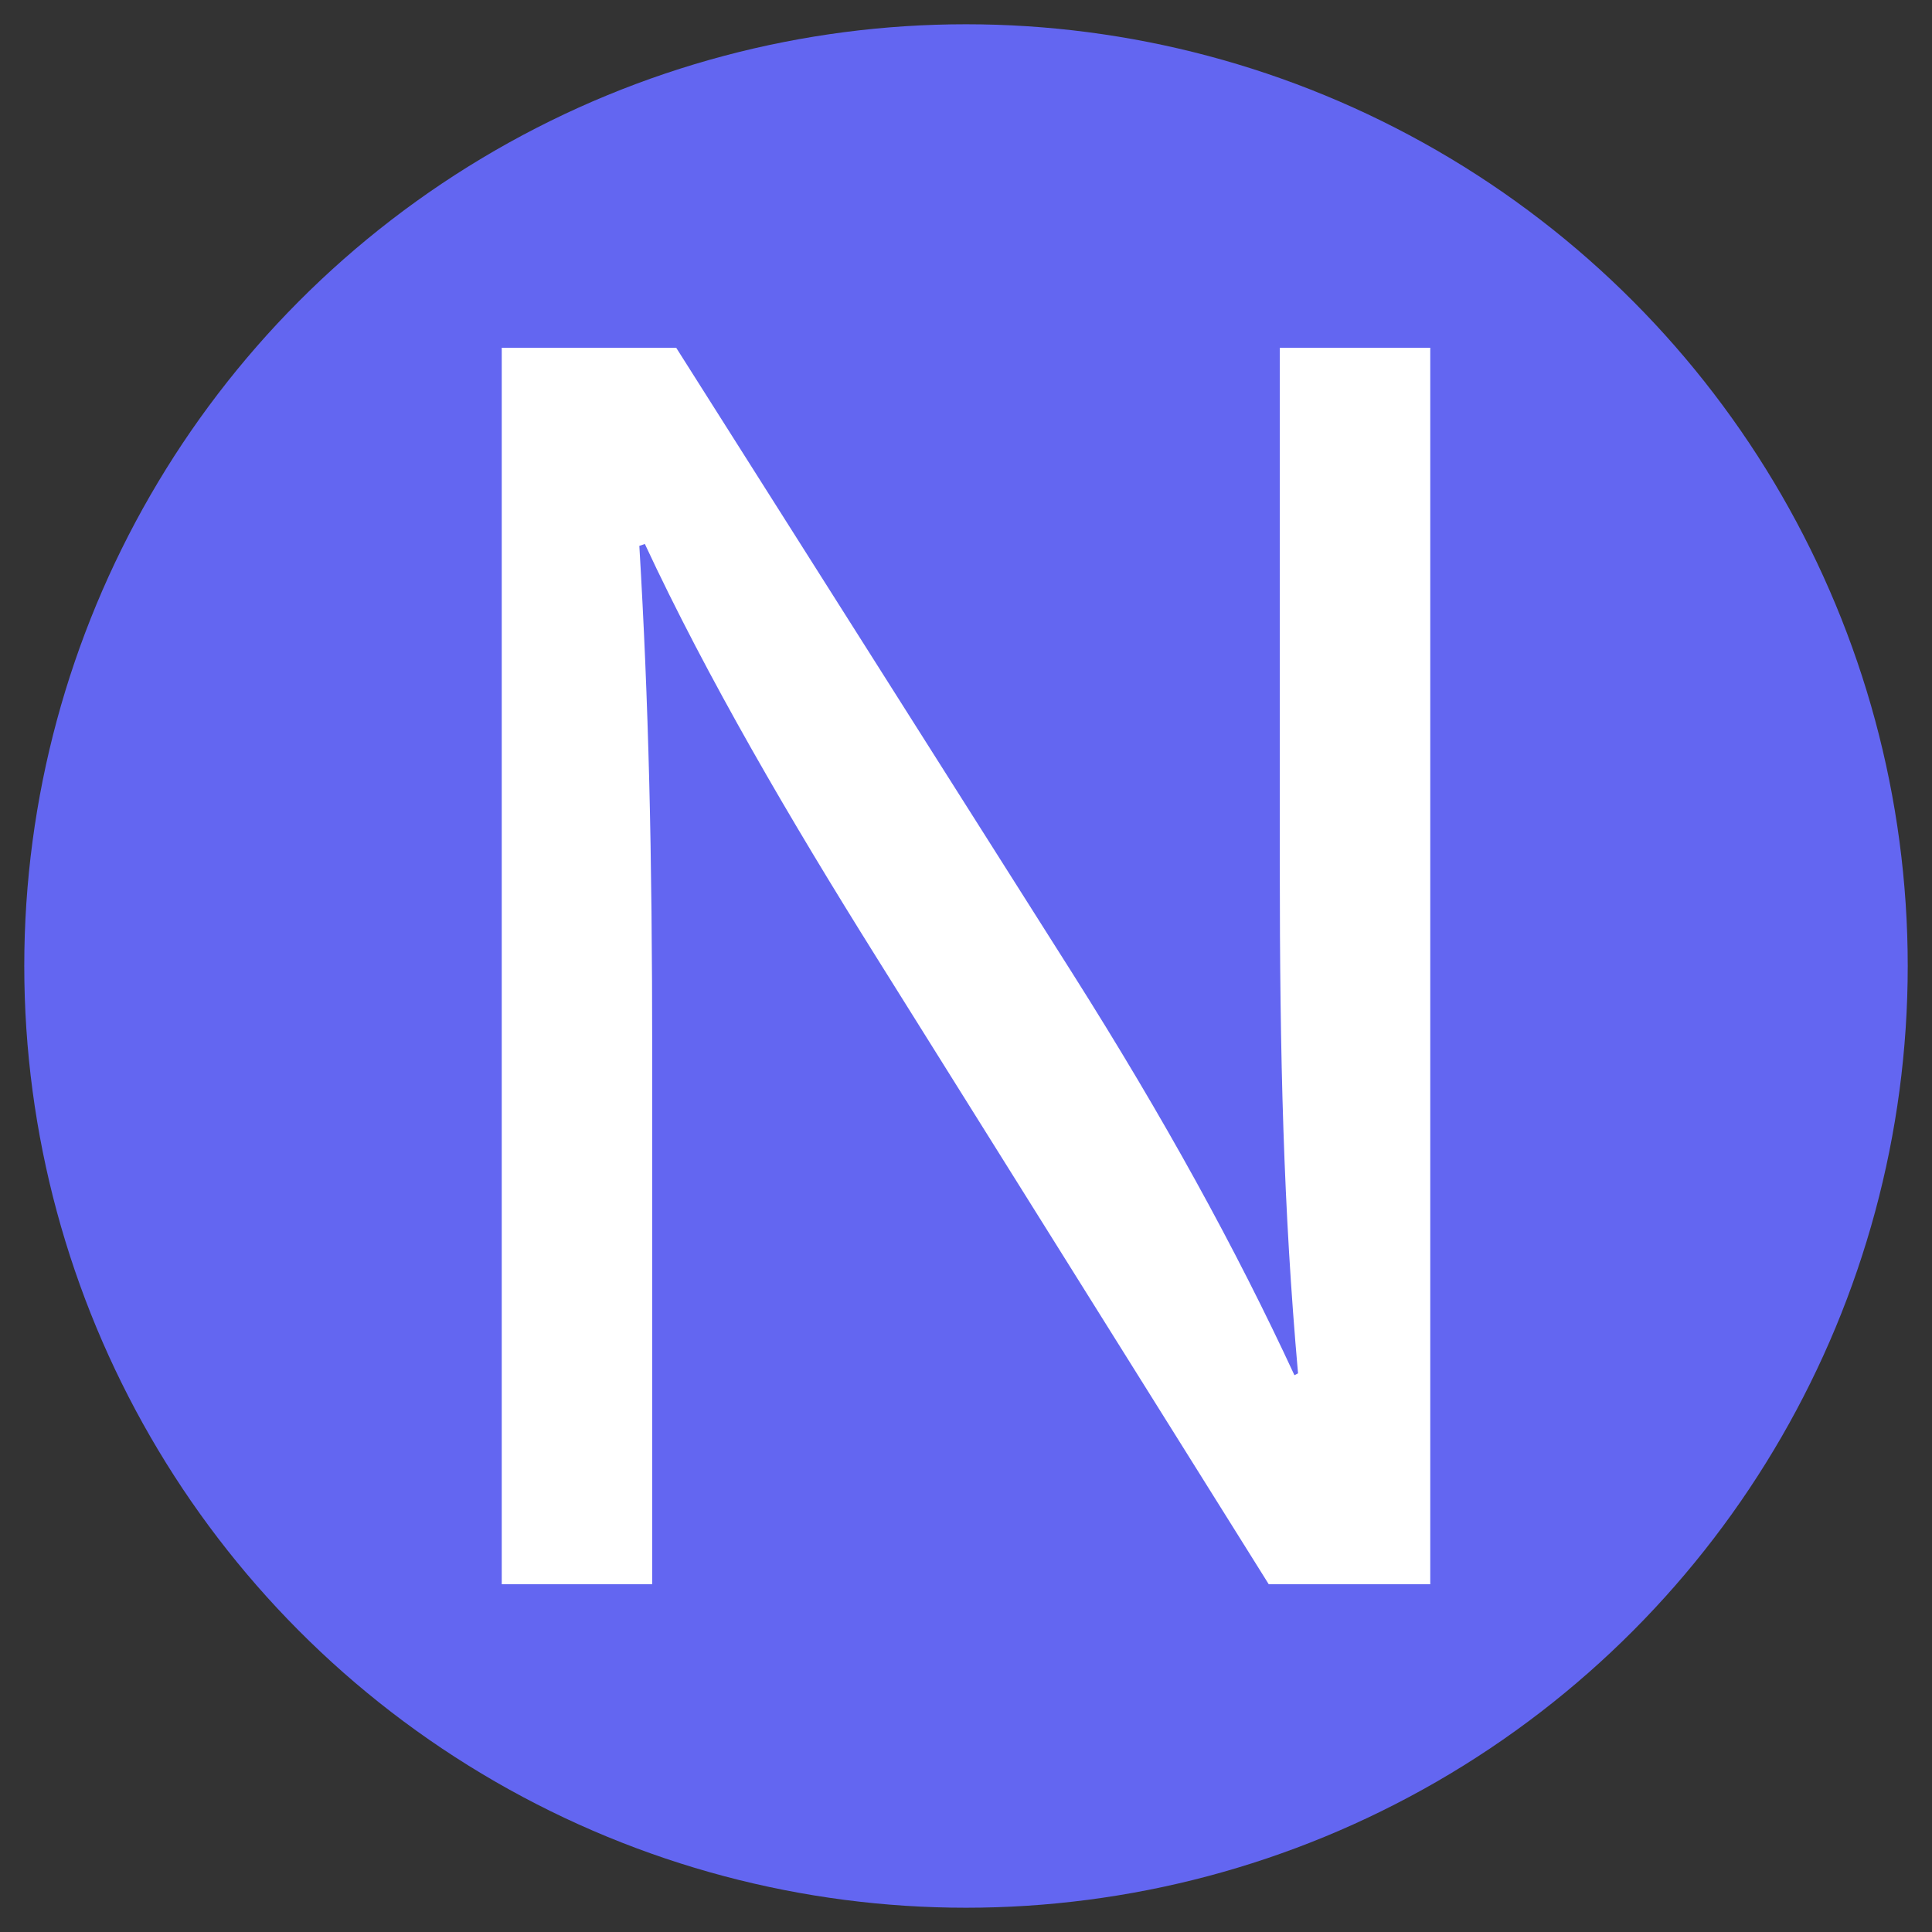 <svg id="Layer_1" data-name="Layer 1" xmlns="http://www.w3.org/2000/svg" viewBox="0 0 500 500"><rect x="0" y="0" width="500" height="500" fill="#333333" stroke="none"/><defs><style>.cls-1{fill:#6366f1;}.cls-2{fill:#fff;}</style></defs><title>nexter logo</title><circle class="cls-1" cx="250" cy="250" r="243.72"/><path class="cls-2" d="M129.85,410V90H175L277.55,251.9c23.74,37.51,42.26,71.22,57.45,104l.93-.48c-3.79-42.73-4.72-81.66-4.72-131.54V90h38.94V410h-41.8L226.74,247.63c-22.31-35.63-43.69-72.18-59.85-106.85l-1.43.49c2.4,40.34,3.33,78.81,3.33,132V410Z"/></svg>